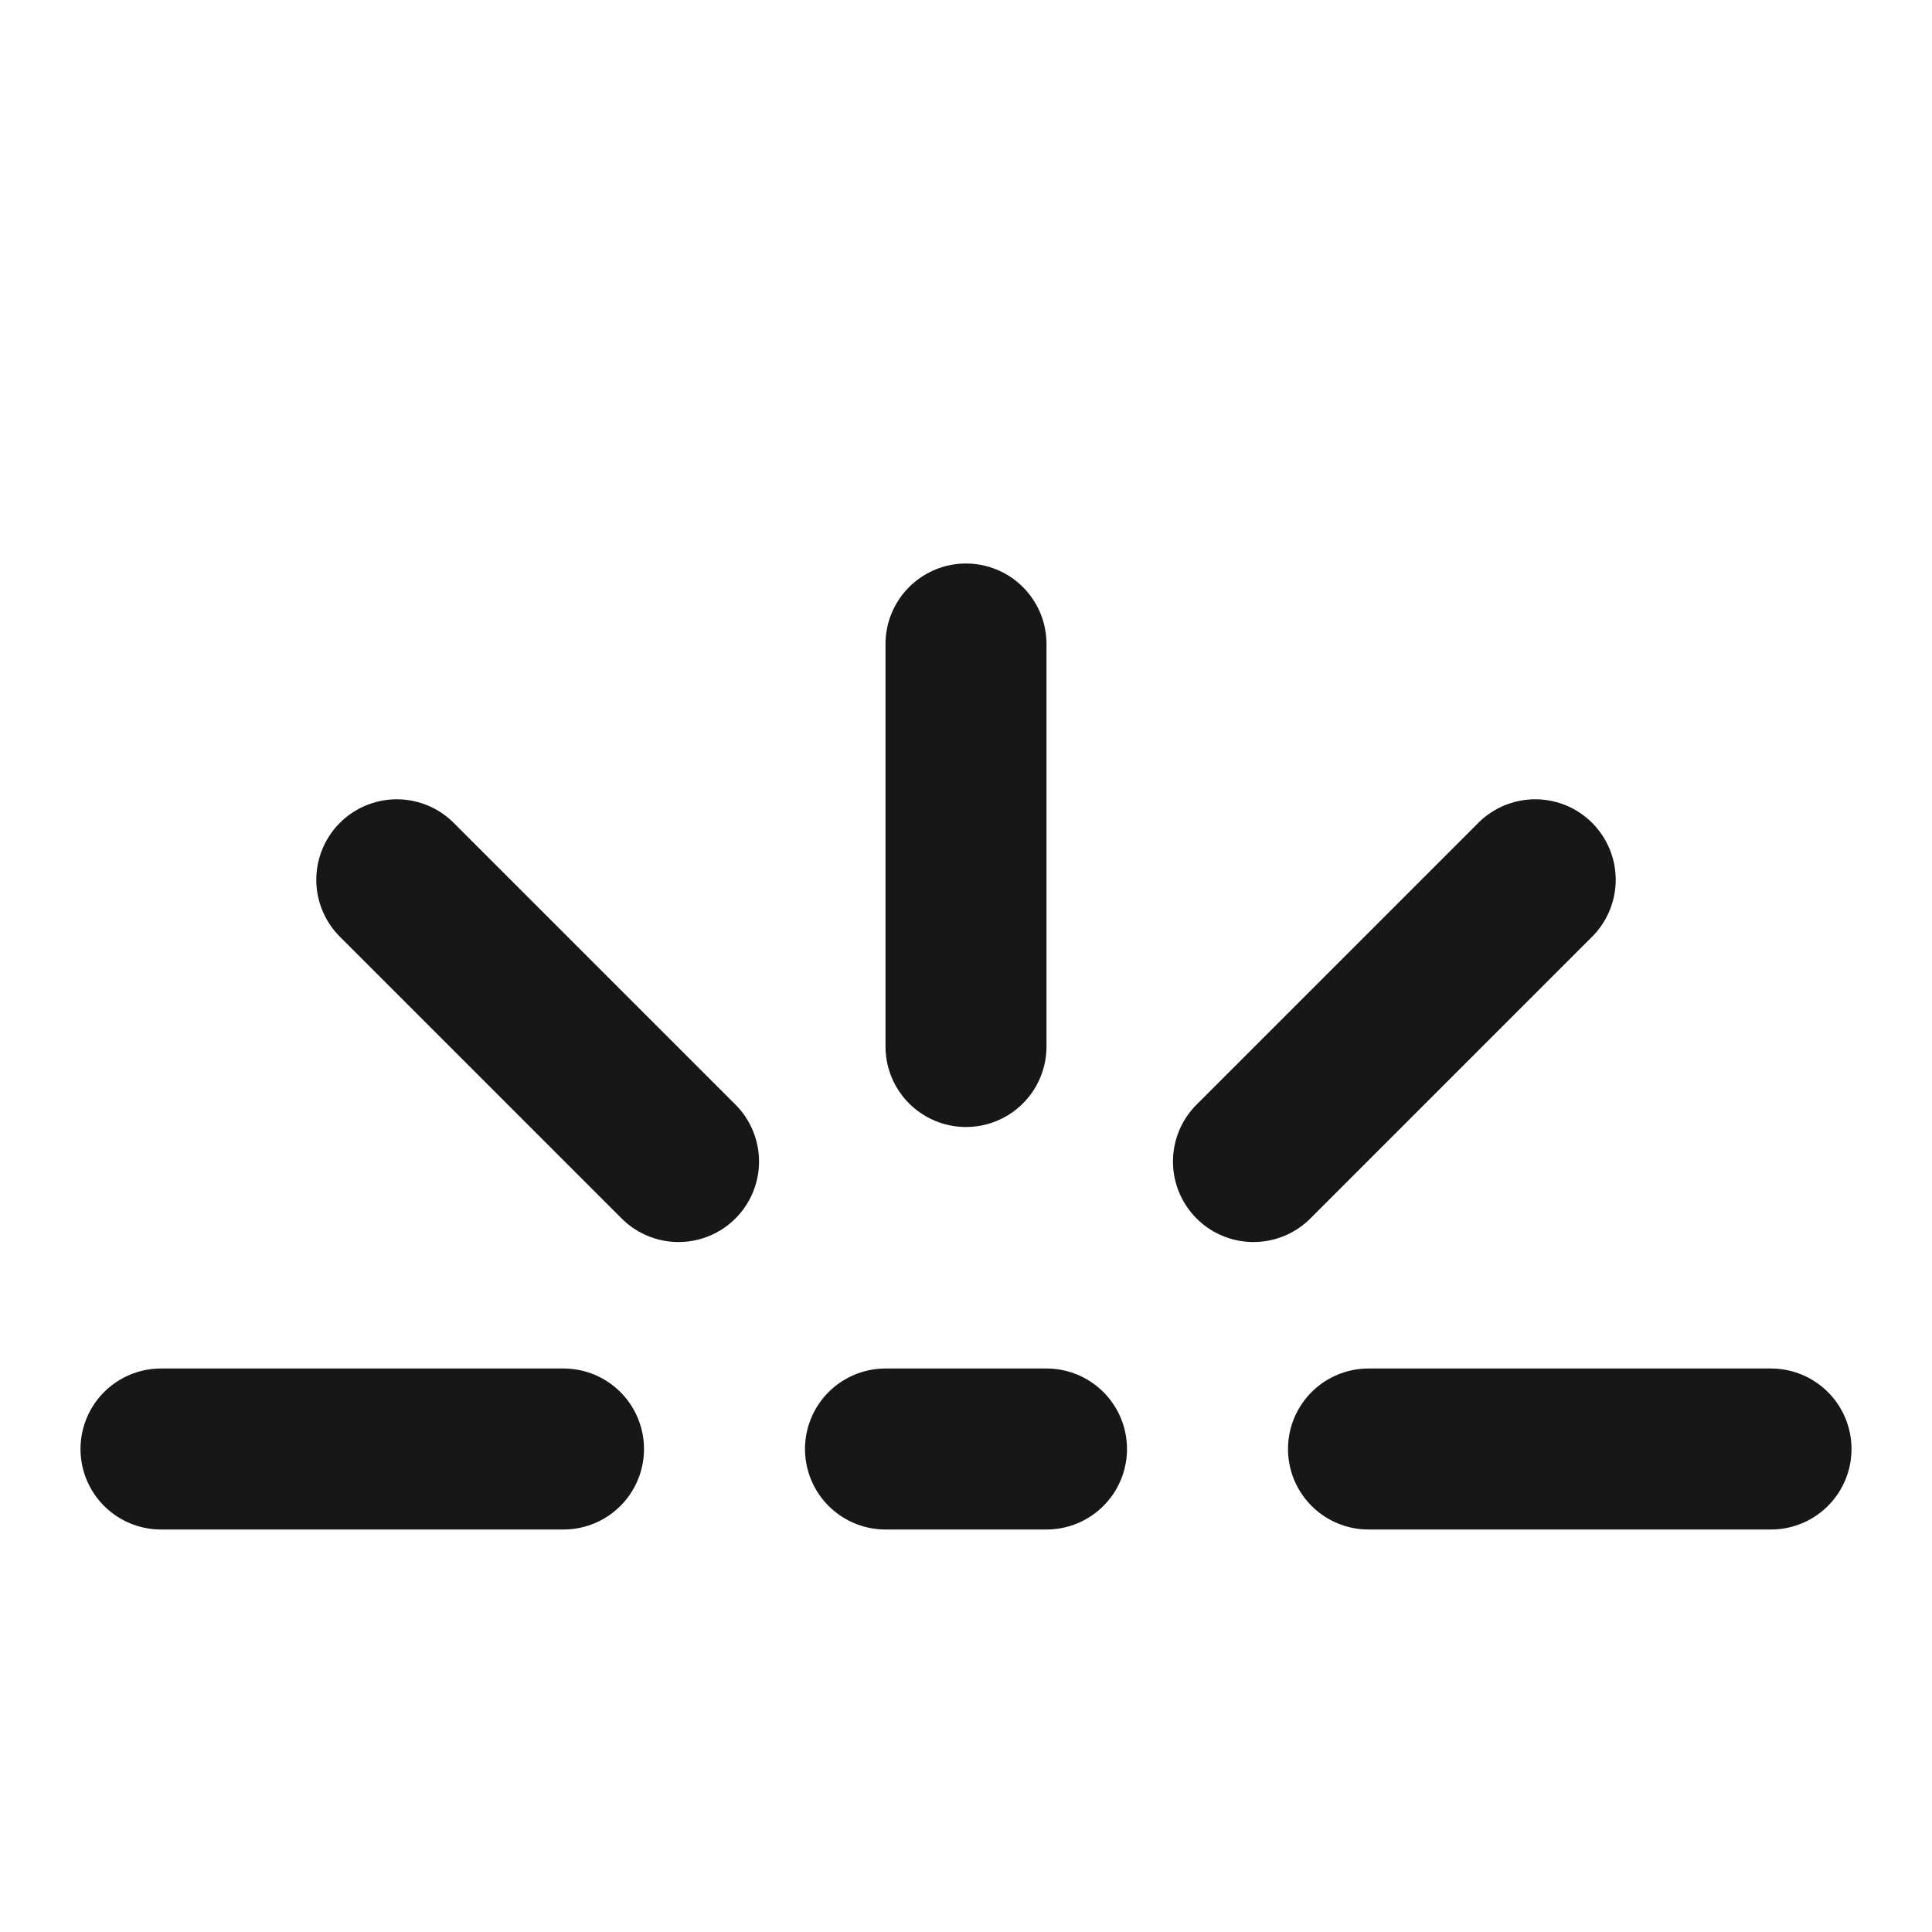 <?xml version="1.0" encoding="UTF-8"?><svg width="24" height="24" viewBox="0 0 48 48" fill="none" xmlns="http://www.w3.org/2000/svg"><path d="M24 16V26" stroke="#171717" stroke-width="4" stroke-linecap="round" stroke-linejoin="round"/><path d="M38.142 21.858L31.142 28.858" stroke="#171717" stroke-width="4" stroke-linecap="round" stroke-linejoin="round"/><path d="M44 36H34" stroke="#171717" stroke-width="4" stroke-linecap="round" stroke-linejoin="round"/><path d="M4 36H14" stroke="#171717" stroke-width="4" stroke-linecap="round" stroke-linejoin="round"/><path d="M9.858 21.858L16.858 28.858" stroke="#171717" stroke-width="4" stroke-linecap="round" stroke-linejoin="round"/><path d="M22 36H26" stroke="#171717" stroke-width="4" stroke-linecap="round" stroke-linejoin="round"/></svg>